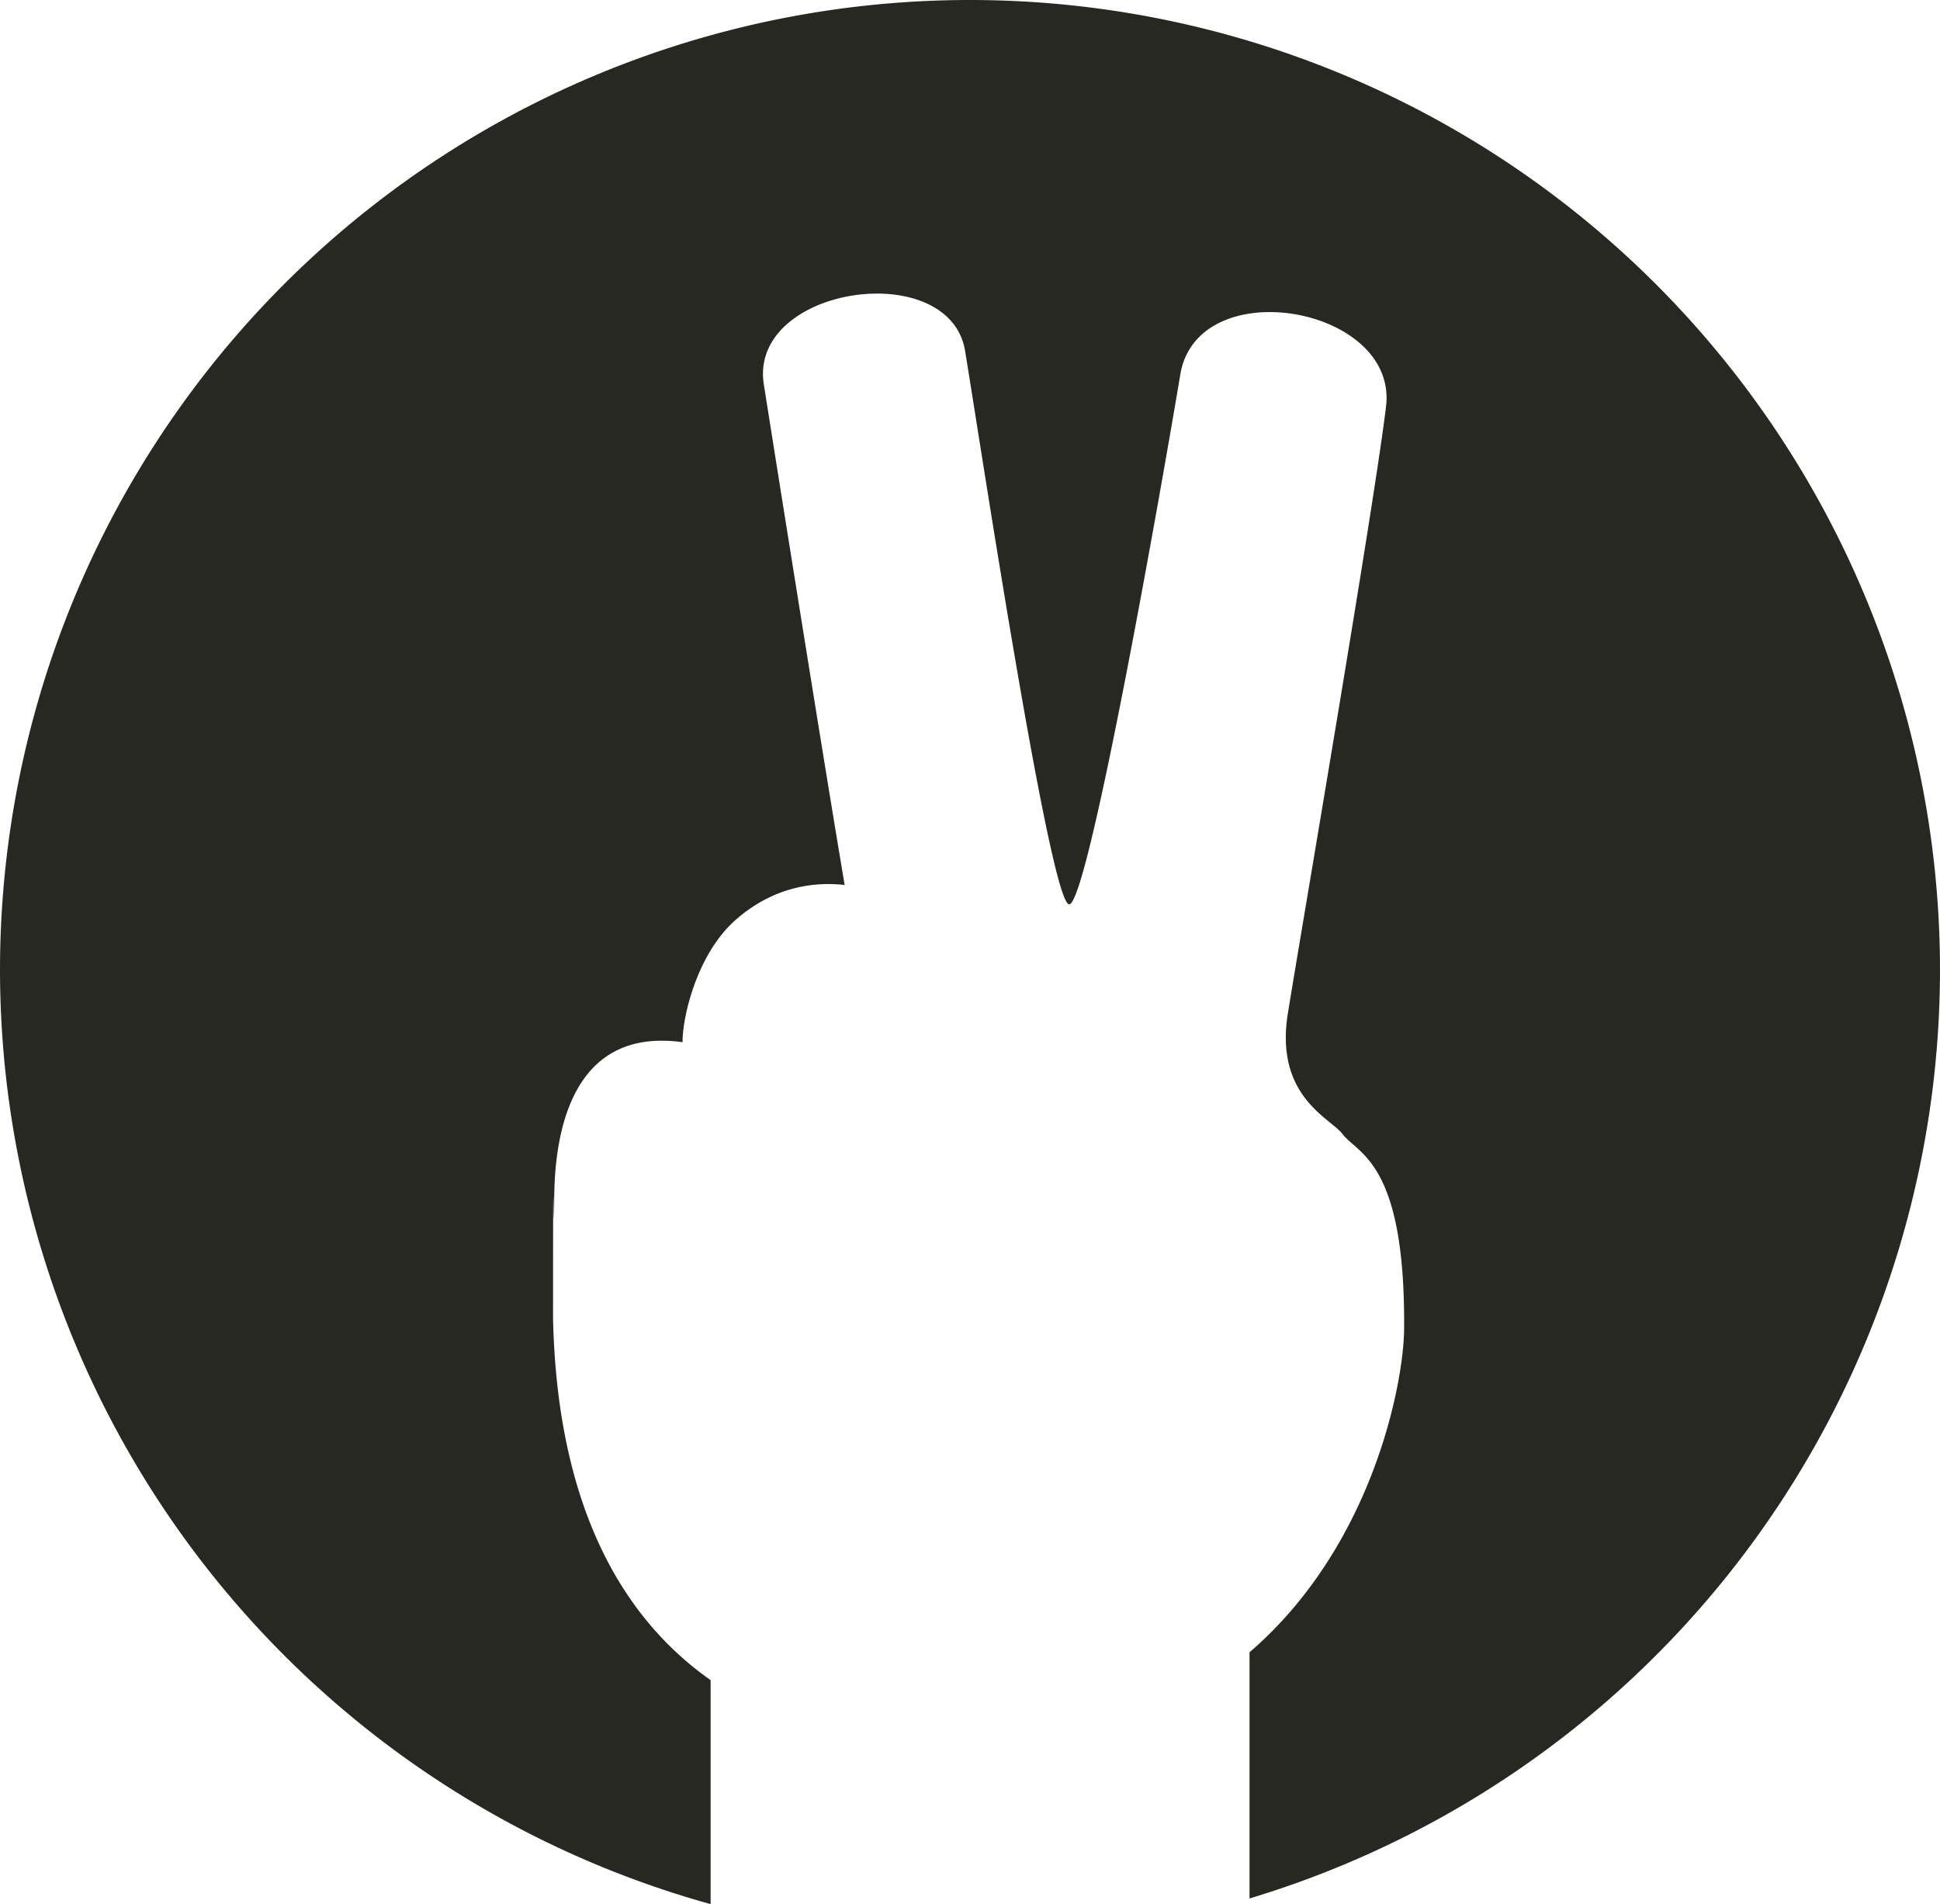 <?xml version="1.0" encoding="UTF-8" standalone="no"?>
<!-- Created with Inkscape (http://www.inkscape.org/) -->

<svg
   xmlns:dc="http://purl.org/dc/elements/1.1/"
   xmlns:cc="http://creativecommons.org/ns#"
   xmlns:rdf="http://www.w3.org/1999/02/22-rdf-syntax-ns#"
   xmlns:svg="http://www.w3.org/2000/svg"
   xmlns="http://www.w3.org/2000/svg"
   xmlns:sodipodi="http://sodipodi.sourceforge.net/DTD/sodipodi-0.dtd"
   xmlns:inkscape="http://www.inkscape.org/namespaces/inkscape"
   width="171.092mm"
   height="167.885mm"
   viewBox="0 0 606.231 594.867"
   id="svg4316"
   version="1.1"
   inkscape:version="0.91 r"
   sodipodi:docname="logo.svg"
   inkscape:export-filename="/home/jumplink/Dokumente/Arbeit/Material/Logo/just_peace_negativ.svg.png"
   inkscape:export-xdpi="90"
   inkscape:export-ydpi="90">
  <defs
     id="defs4318" />
  <sodipodi:namedview
     id="base"
     pagecolor="#ffffff"
     bordercolor="#666666"
     borderopacity="1.0"
     inkscape:pageopacity="0"
     inkscape:pageshadow="2"
     inkscape:zoom="0.35"
     inkscape:cx="-289.5646"
     inkscape:cy="444.06113"
     inkscape:document-units="px"
     inkscape:current-layer="layer1"
     showgrid="false"
     fit-margin-top="0"
     fit-margin-left="0"
     fit-margin-right="0"
     fit-margin-bottom="0"
     inkscape:window-width="1680"
     inkscape:window-height="1013"
     inkscape:window-x="3360"
     inkscape:window-y="30"
     inkscape:window-maximized="1" />
  <g
     inkscape:label="Ebene 1"
     inkscape:groupmode="layer"
     id="layer1"
     transform="translate(3411.945,-714.663)">
    <path
       style="fill:#272822;fill-opacity:1;stroke:none;stroke-width:0.862;stroke-linecap:round;stroke-linejoin:round;stroke-opacity:1"
       d="m -1697.143,910.221 a 303.115,303.115 0 0 0 -303.115,303.115 303.115,303.115 0 0 0 222.057,291.752 l 0,-69.981 c -29.37,-20.62 -47.991,-56.93 -49.236,-112.971 0,-73.71 0.237,-13.293 0.365,-37.445 0.129,-24.152 7.338,-53.396 40.111,-48.875 -0.089,-7.512 4.316,-27.268 16.392,-38.037 12.076,-10.769 25.184,-12.136 34.258,-11.068 -6.012,-35.551 -20.397,-125.6 -25.254,-156.357 -4.857,-30.757 58.051,-39.945 62.9,-10.455 4.849,29.489 26.567,172.752 32.52,172.838 5.952,0.086 29.34,-133.204 34.717,-165.502 5.377,-32.298 68.059,-21.388 64.295,9.965 -3.764,31.353 -26.495,163.683 -30.678,189.619 -4.182,25.936 13.317,32.718 17.068,37.674 4.838,6.392 19.72,8.639 19.254,61.102 -0.145,16.362 -9.557,67.461 -48.301,100.824 l 0,76.902 a 303.115,303.115 0 0 0 215.762,-289.984 303.115,303.115 0 0 0 -303.115,-303.115 z"
       transform="translate(-1411.687,-195.558)"
       id="circle4193"
       inkscape:connector-curvature="0" />
  </g>
</svg>
